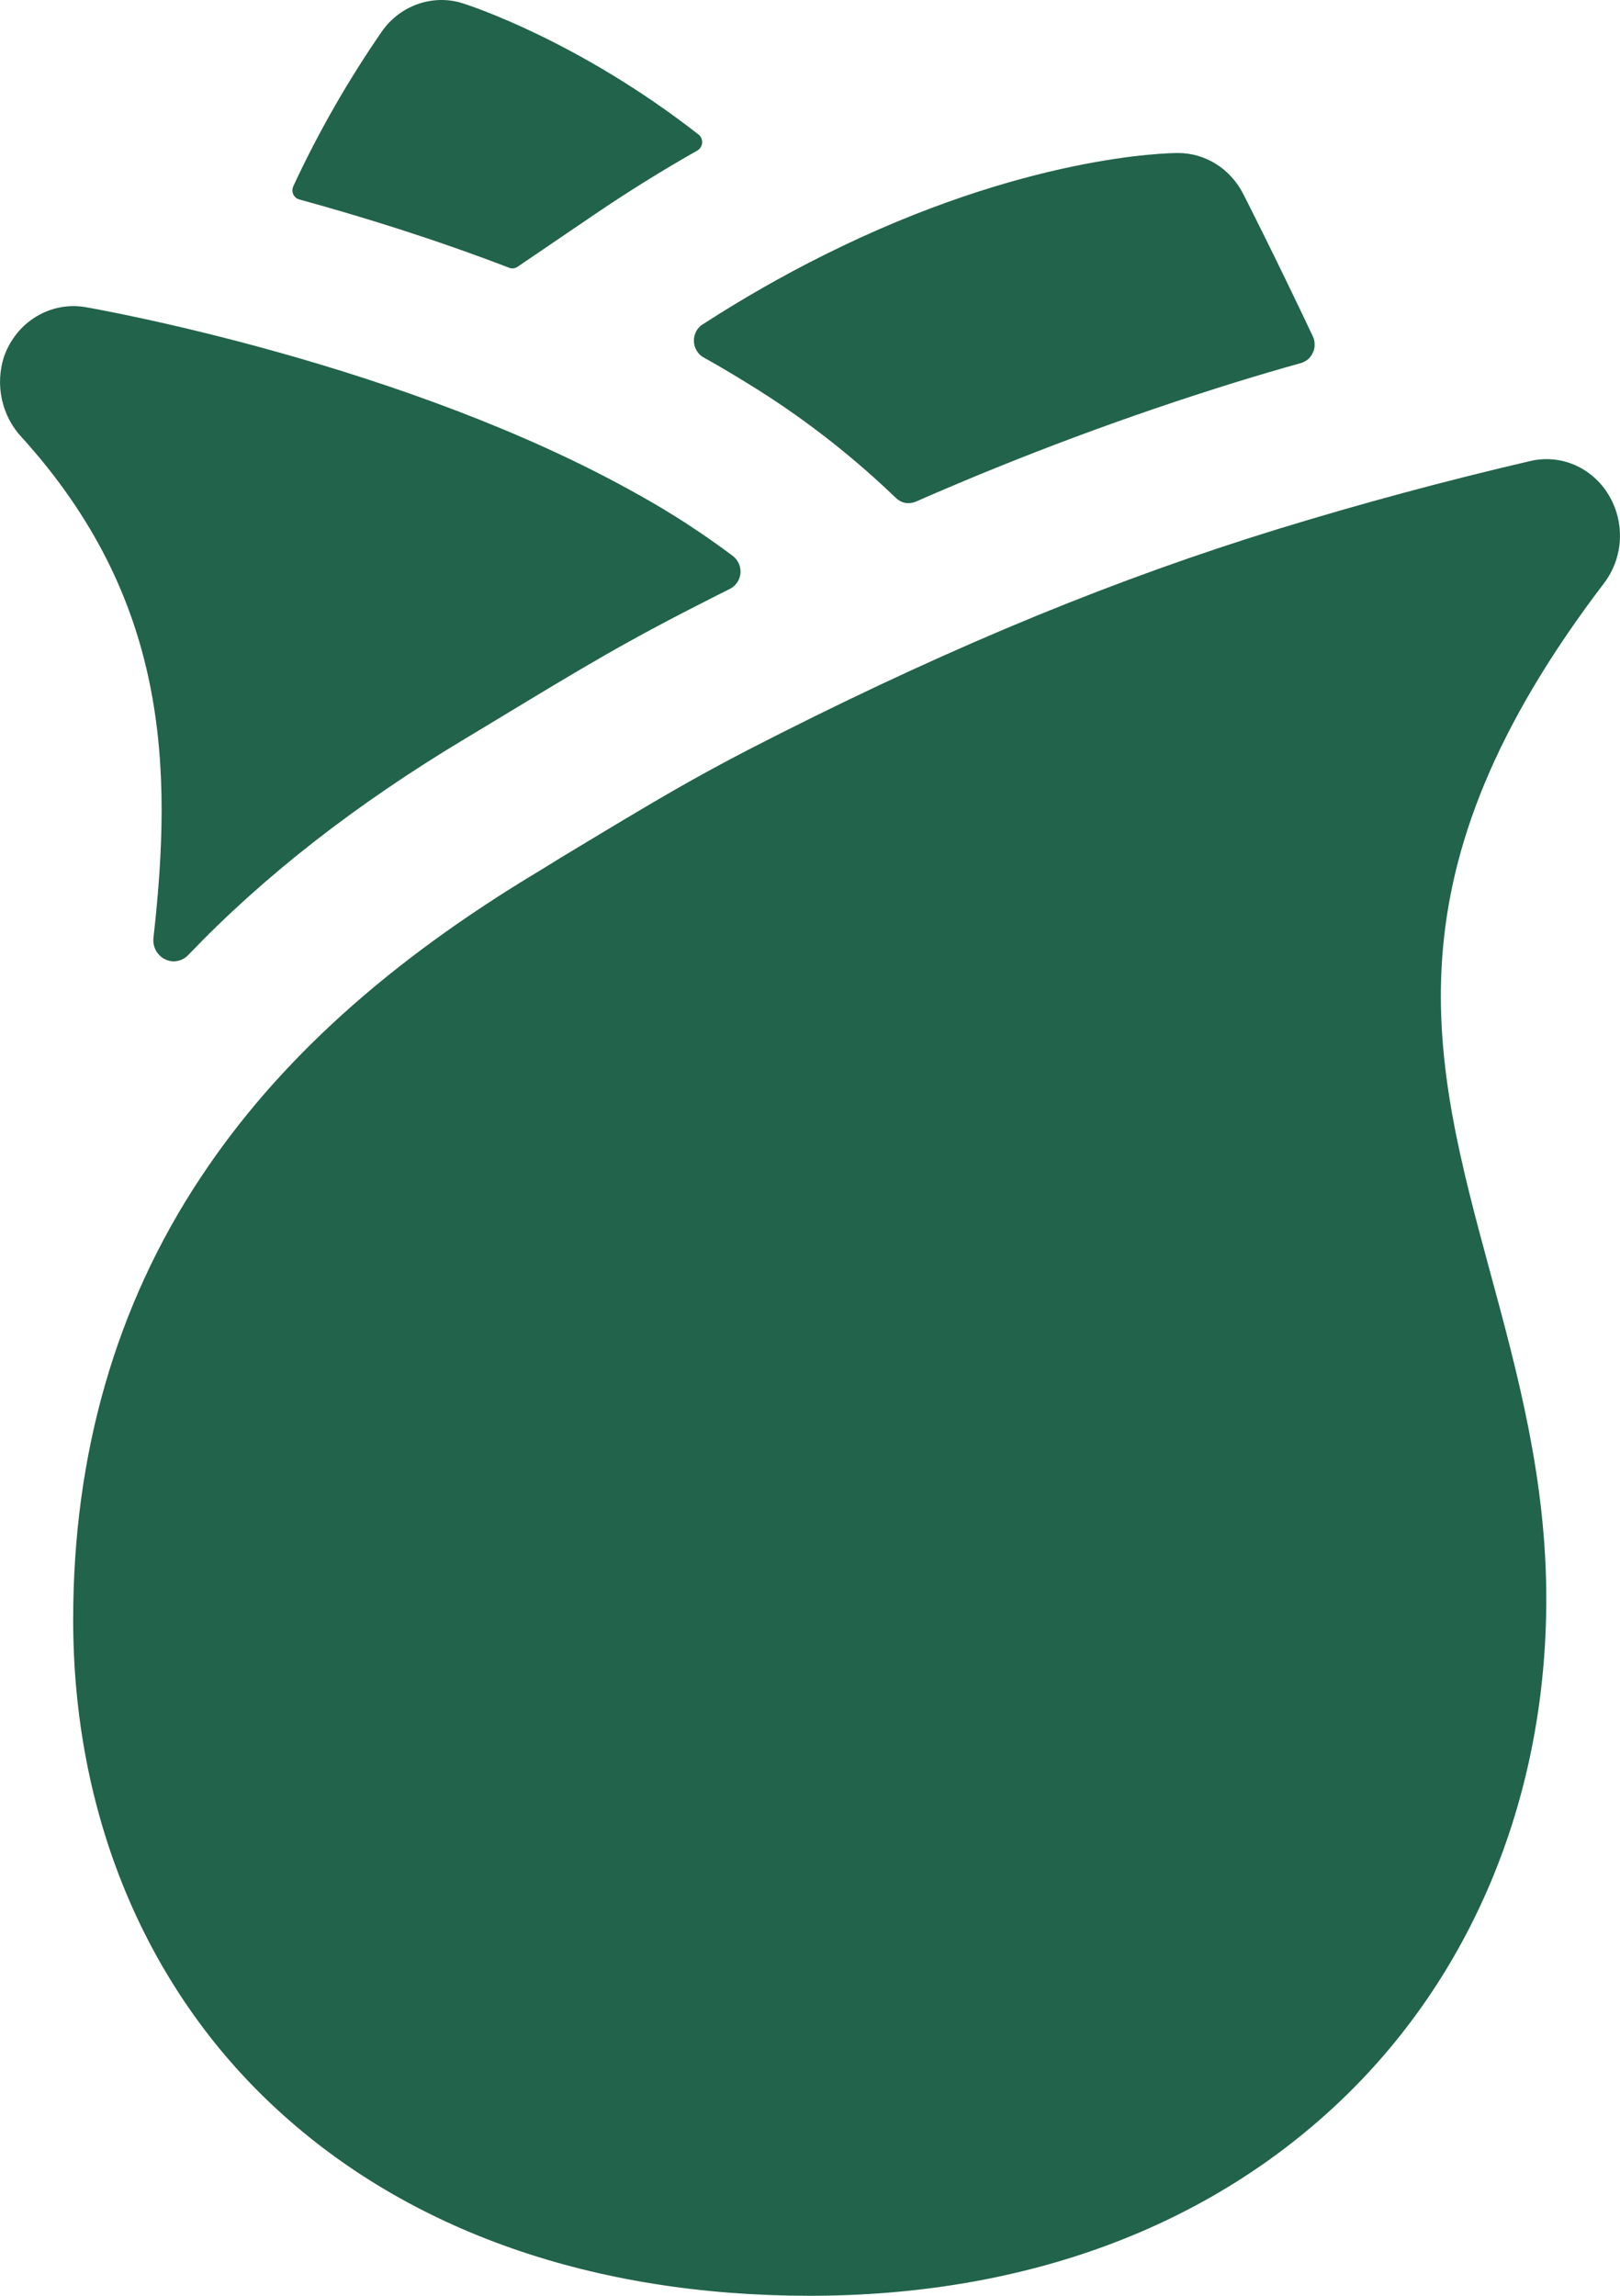 <svg width="12" height="17" viewBox="0 0 12 17" fill="none" xmlns="http://www.w3.org/2000/svg">
<path d="M11.916 3.665C11.857 3.566 11.768 3.488 11.664 3.443C11.56 3.398 11.445 3.388 11.335 3.414C10.699 3.562 10.071 3.732 9.468 3.917C8.273 4.285 7.104 4.765 5.79 5.426C5.155 5.746 4.904 5.899 4.154 6.351L4 6.446C2.876 7.119 2.053 7.862 1.484 8.723C0.859 9.665 0.542 10.767 0.542 11.993C0.542 13.436 1.078 14.724 2.051 15.619C3.031 16.523 4.397 17 5.998 17C7.593 17 8.961 16.492 9.954 15.533C10.921 14.599 11.454 13.288 11.454 11.839C11.454 10.954 11.243 10.175 11.039 9.423C10.61 7.84 10.239 6.473 11.882 4.318C11.952 4.226 11.993 4.114 11.999 3.997C12.005 3.88 11.976 3.764 11.916 3.665ZM4.736 3.667C3.013 2.694 0.728 2.291 0.632 2.274C0.506 2.253 0.377 2.278 0.267 2.345C0.158 2.411 0.074 2.516 0.03 2.64C-0.003 2.742 -0.009 2.852 0.014 2.957C0.037 3.063 0.087 3.159 0.16 3.237C1.245 4.433 1.28 5.673 1.137 6.942C1.133 6.975 1.139 7.008 1.154 7.037C1.17 7.066 1.193 7.089 1.222 7.103C1.25 7.117 1.282 7.122 1.313 7.116C1.344 7.11 1.373 7.095 1.395 7.071C1.954 6.487 2.635 5.955 3.455 5.464L3.608 5.372C4.361 4.916 4.642 4.746 5.316 4.406L5.408 4.36C5.429 4.35 5.447 4.333 5.461 4.313C5.474 4.293 5.482 4.27 5.485 4.246C5.487 4.221 5.483 4.197 5.473 4.174C5.464 4.152 5.449 4.133 5.43 4.118C5.209 3.952 4.977 3.801 4.736 3.667ZM5.257 2.672C5.374 2.738 5.499 2.814 5.628 2.895C5.989 3.124 6.327 3.39 6.637 3.688C6.656 3.706 6.68 3.719 6.706 3.724C6.732 3.728 6.759 3.725 6.783 3.715C7.558 3.375 8.351 3.079 9.158 2.829C9.317 2.78 9.477 2.733 9.638 2.688C9.658 2.682 9.675 2.672 9.691 2.659C9.706 2.645 9.718 2.628 9.726 2.609C9.735 2.59 9.739 2.57 9.738 2.549C9.738 2.528 9.733 2.507 9.724 2.489C9.442 1.893 9.224 1.465 9.208 1.434C9.161 1.343 9.092 1.267 9.007 1.214C8.922 1.161 8.825 1.133 8.726 1.133C8.661 1.133 7.591 1.146 6.105 1.888C5.796 2.042 5.496 2.214 5.205 2.402C5.184 2.415 5.168 2.433 5.156 2.455C5.145 2.477 5.139 2.502 5.14 2.527C5.141 2.552 5.148 2.576 5.161 2.597C5.173 2.618 5.191 2.636 5.212 2.647L5.257 2.672ZM4.407 1.586C4.656 1.417 4.909 1.26 5.165 1.115C5.175 1.109 5.184 1.101 5.19 1.091C5.196 1.081 5.2 1.07 5.201 1.058C5.202 1.046 5.2 1.034 5.195 1.023C5.19 1.012 5.183 1.003 5.174 0.996C4.287 0.303 3.478 0.04 3.429 0.025C3.321 -0.01 3.206 -0.008 3.098 0.029C2.991 0.066 2.897 0.136 2.83 0.231C2.58 0.593 2.36 0.976 2.173 1.378C2.169 1.387 2.166 1.397 2.166 1.408C2.166 1.418 2.168 1.429 2.172 1.438C2.176 1.448 2.183 1.456 2.19 1.463C2.198 1.47 2.207 1.474 2.217 1.477C2.681 1.604 3.22 1.771 3.772 1.983C3.782 1.987 3.793 1.988 3.804 1.987C3.814 1.986 3.824 1.982 3.833 1.976L4.407 1.586Z" fill="#21634B"/>
</svg>
